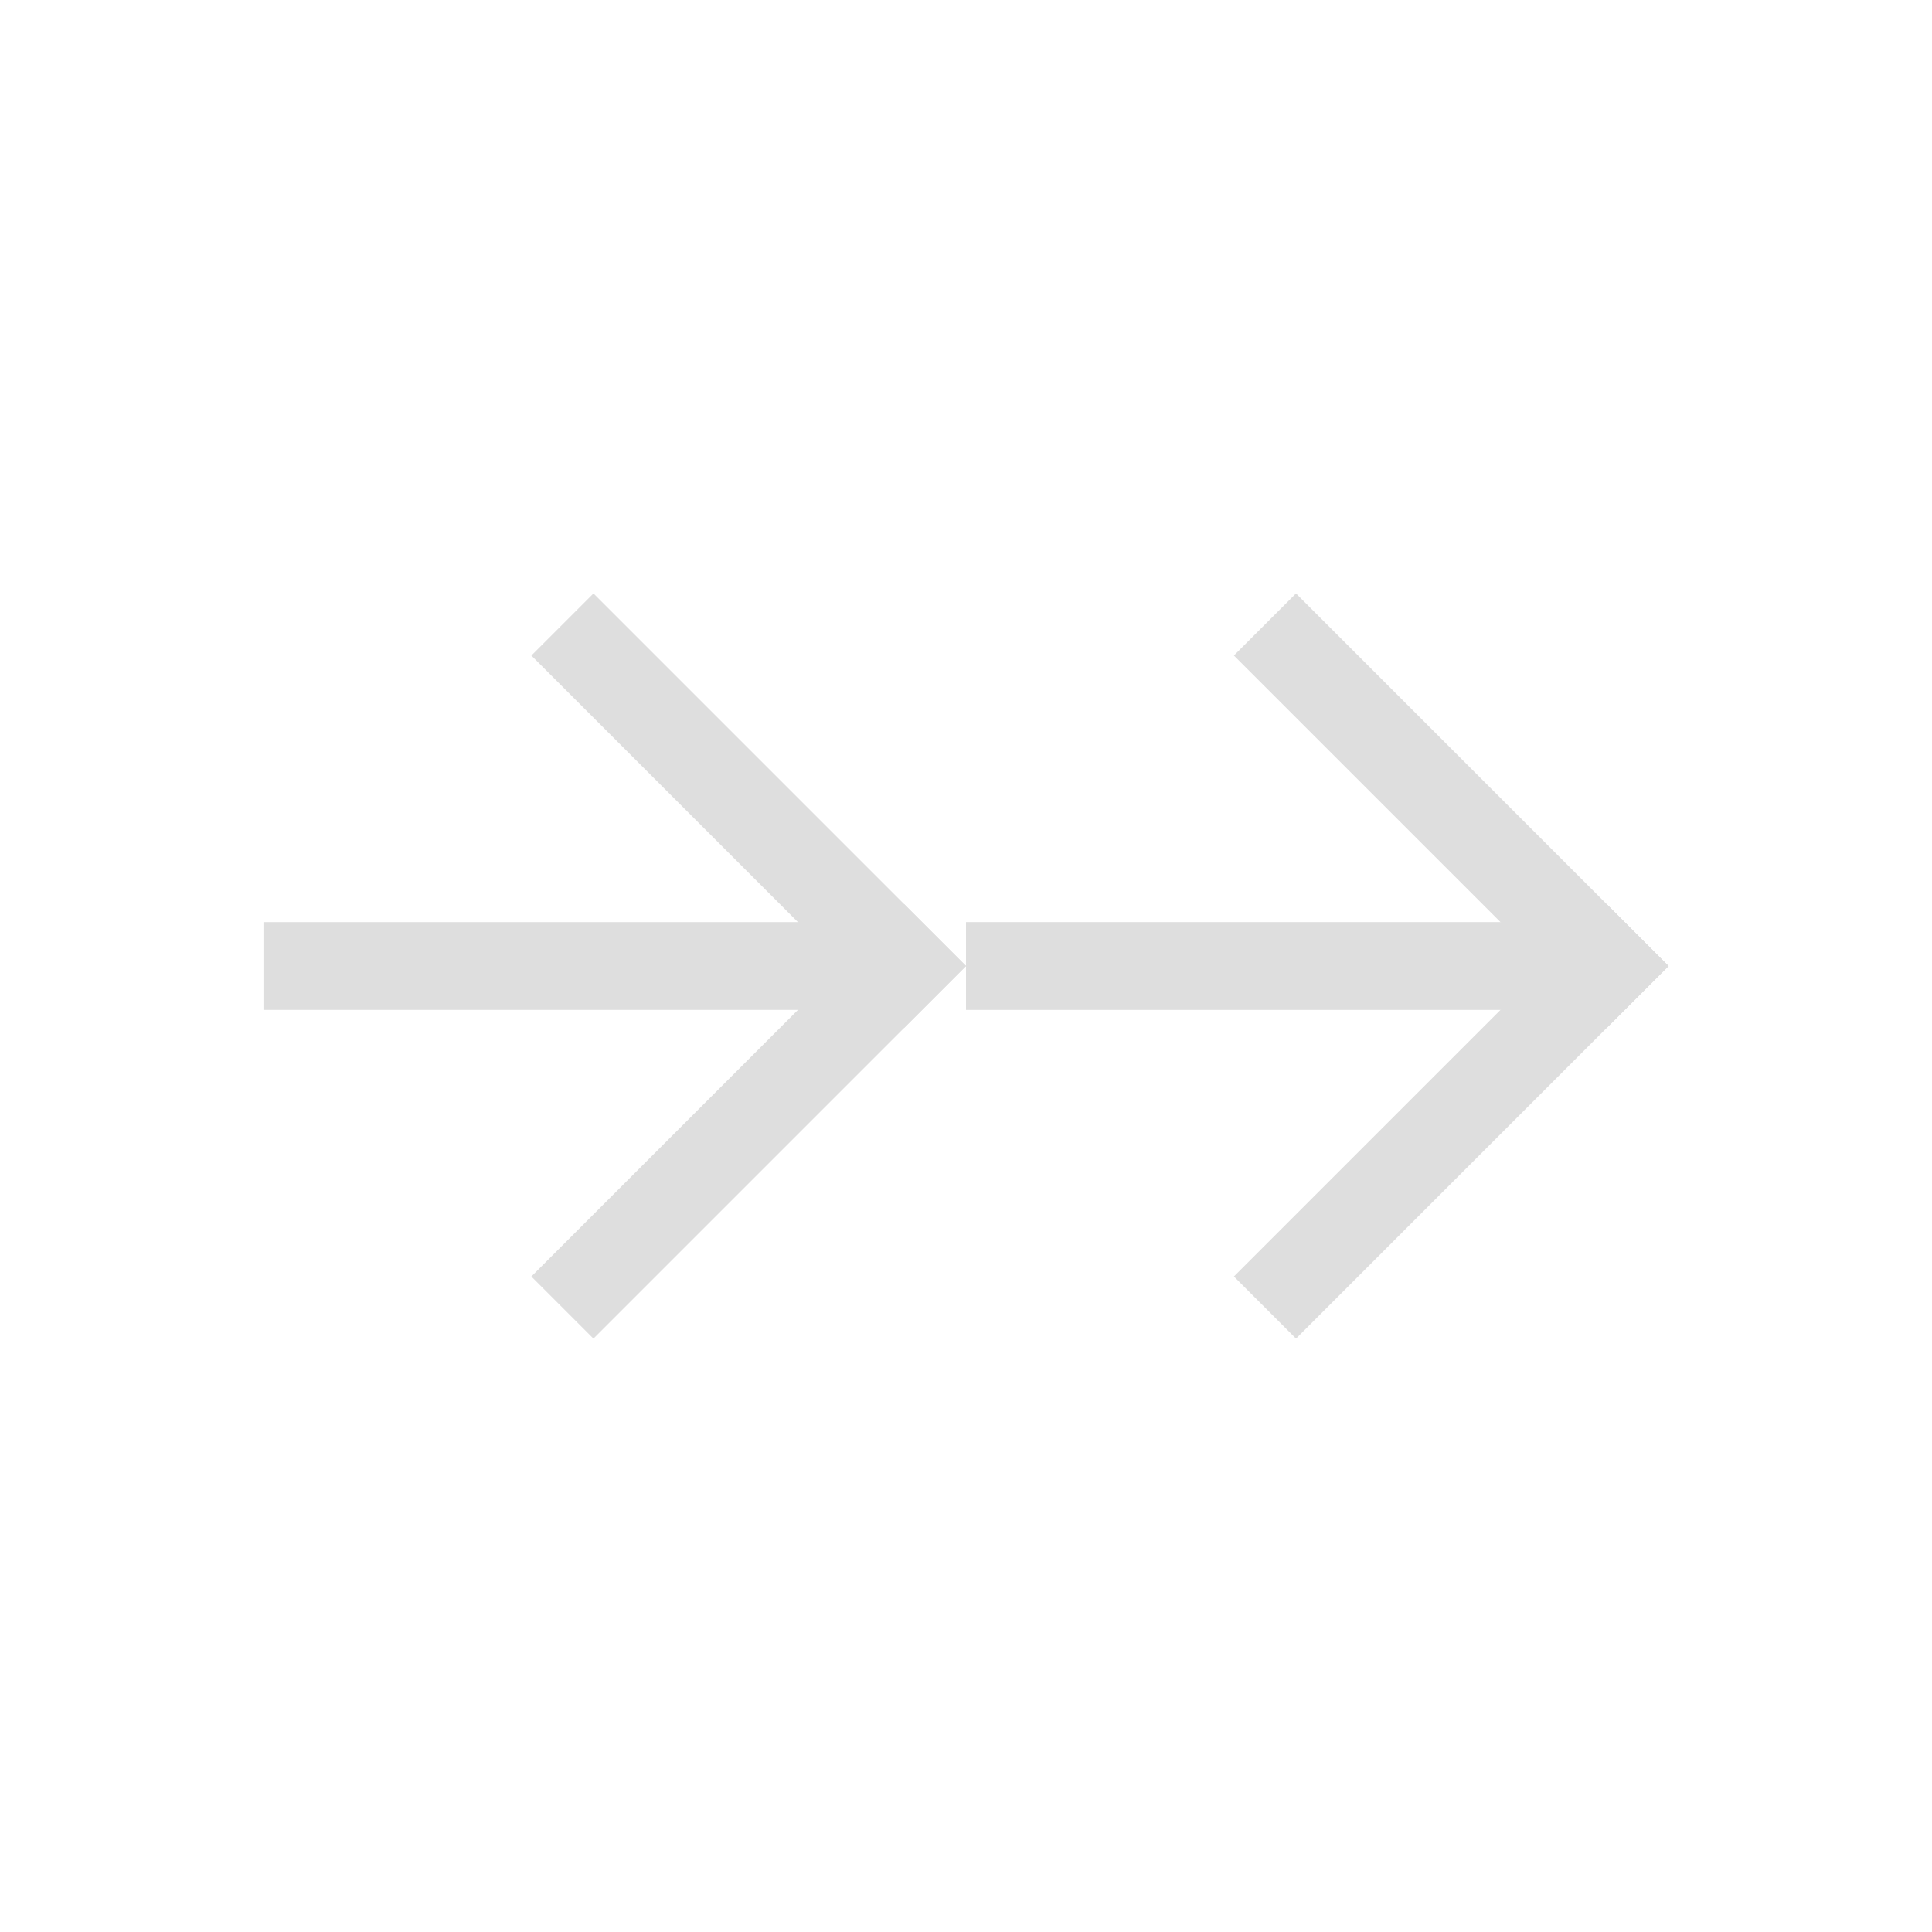 <svg xmlns="http://www.w3.org/2000/svg" width="16" height="16" viewBox="-3 -3 22 22">
<style id="current-color-scheme" type="text/css">
.ColorScheme-Contrast{color:#dedede}
</style>
<path d="M5.314 0h6v1h-6z" class="ColorScheme-Contrast" style="fill:#dedede;stroke-width:2;stroke-linecap:square;paint-order:stroke fill markers;stop-color:#000" transform="rotate(45)"/>
<path d="M-6-11.314h6v1h-6z" style="fill:#dedede;stroke-width:2;stroke-linecap:square;paint-order:stroke fill markers;stop-color:#000" transform="scale(1 -1)rotate(45)"/>
<path d="M10.971-5.657h6v1h-6z" style="fill:#dedede;stroke-width:2;stroke-linecap:square;paint-order:stroke fill markers;stop-color:#000" transform="rotate(45)"/>
<path d="M-.343-16.971h6v1h-6z" style="fill:#dedede;stroke-width:2;stroke-linecap:square;paint-order:stroke fill markers;stop-color:#000" transform="scale(1 -1)rotate(45)"/>
<path d="M0 7.5h7v1H0z" style="fill:#dedede;stroke-width:2;stroke-linecap:square;paint-order:stroke fill markers;stop-color:#000"/>
<path d="M-15 7.5h7v1h-7z" style="fill:#dedede;stroke-width:2;stroke-linecap:square;paint-order:stroke fill markers;stop-color:#000" transform="scale(-1 1)"/>
</svg>
